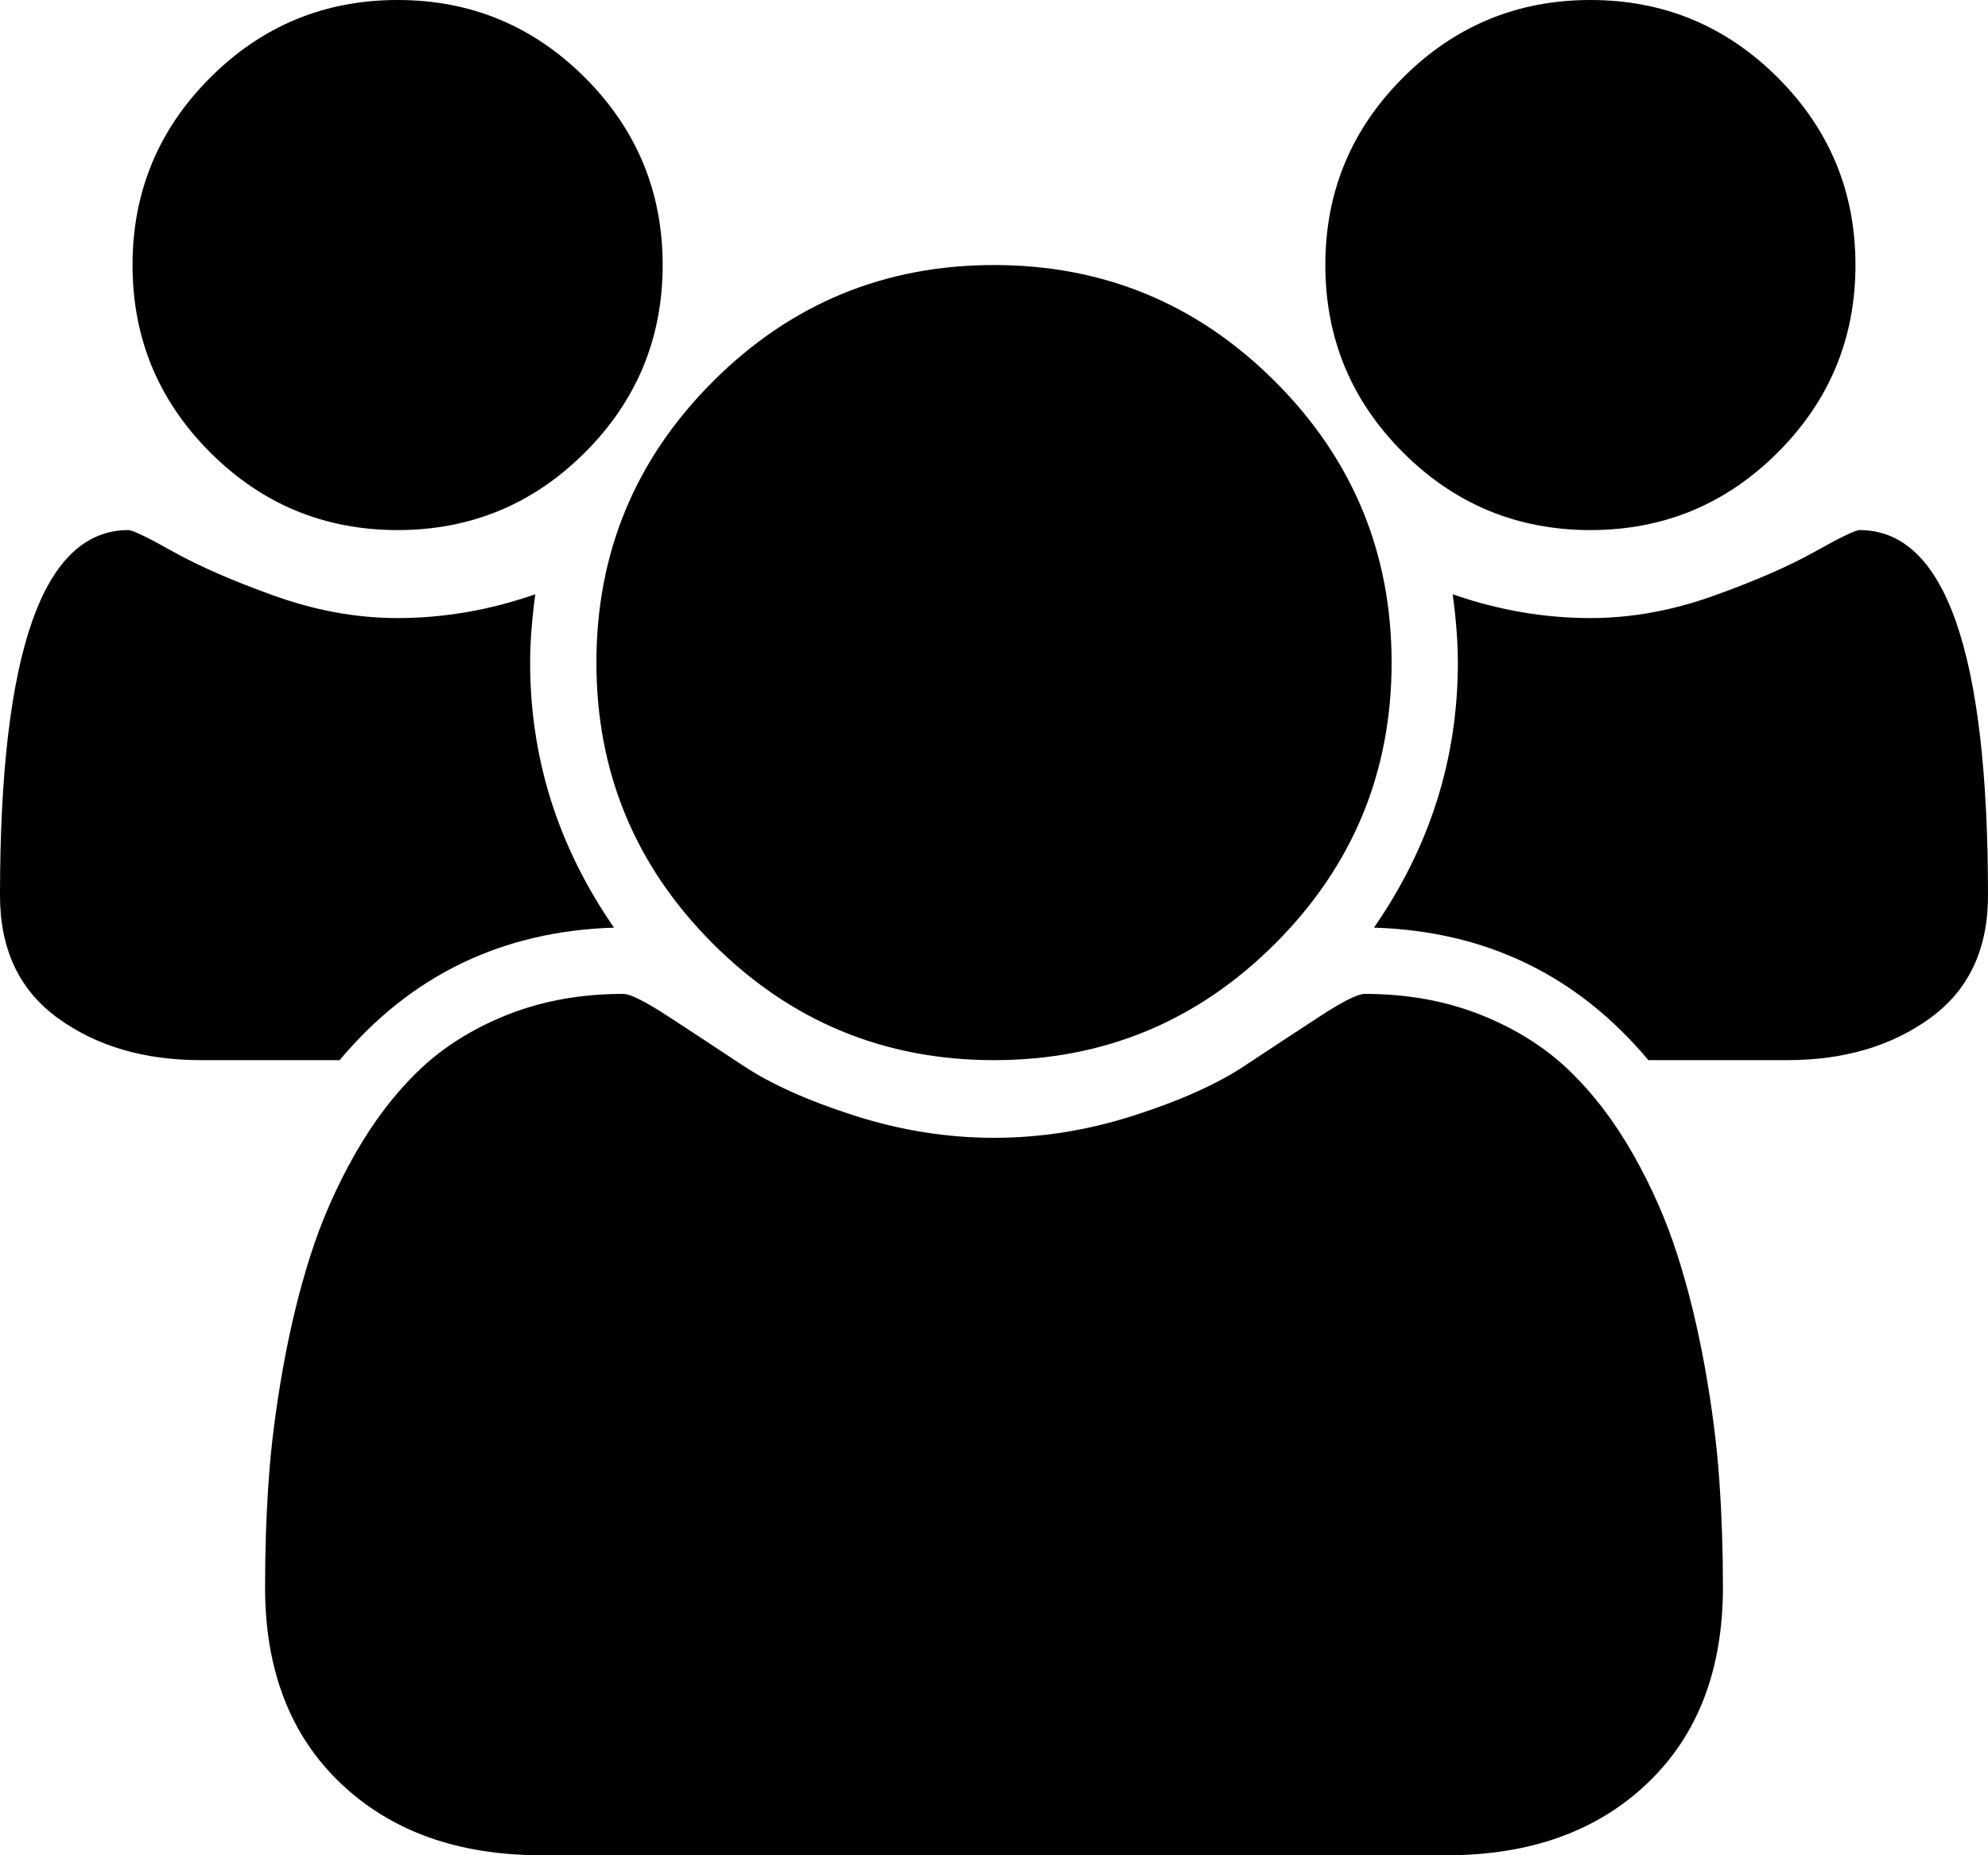 ﻿<?xml version="1.0" encoding="utf-8"?>
<svg version="1.1" xmlns:xlink="http://www.w3.org/1999/xlink" width="30px" height="28px" xmlns="http://www.w3.org/2000/svg">
  <g transform="matrix(1 0 0 1 -584 -272 )">
    <path d="M 8 10  C 8 11.448  8.422 12.781  9.266 14  C 7.578 14.052  6.198 14.719  5.125 16  L 3.031 16  C 2.177 16  1.458 15.789  0.875 15.367  C 0.292 14.945  0 14.328  0 13.516  C 0 9.839  0.646 8  1.938 8  C 2 8  2.227 8.109  2.617 8.328  C 3.008 8.547  3.516 8.768  4.141 8.992  C 4.766 9.216  5.385 9.328  6 9.328  C 6.698 9.328  7.391 9.208  8.078 8.969  C 8.026 9.354  8 9.698  8 10  Z M 25.945 22.336  C 25.982 22.862  26 23.401  26 23.953  C 26 25.203  25.62 26.19  24.859 26.914  C 24.099 27.638  23.089 28  21.828 28  L 8.172 28  C 6.911 28  5.901 27.638  5.141 26.914  C 4.38 26.19  4 25.203  4 23.953  C 4 23.401  4.018 22.862  4.055 22.336  C 4.091 21.81  4.164 21.242  4.273 20.633  C 4.383 20.023  4.521 19.458  4.688 18.938  C 4.854 18.417  5.078 17.909  5.359 17.414  C 5.641 16.919  5.964 16.497  6.328 16.148  C 6.693 15.799  7.138 15.521  7.664 15.312  C 8.19 15.104  8.771 15  9.406 15  C 9.51 15  9.734 15.112  10.078 15.336  C 10.422 15.56  10.802 15.81  11.219 16.086  C 11.635 16.362  12.193 16.612  12.891 16.836  C 13.589 17.06  14.292 17.172  15 17.172  C 15.708 17.172  16.411 17.06  17.109 16.836  C 17.807 16.612  18.365 16.362  18.781 16.086  C 19.198 15.81  19.578 15.56  19.922 15.336  C 20.266 15.112  20.49 15  20.594 15  C 21.229 15  21.81 15.104  22.336 15.312  C 22.862 15.521  23.307 15.799  23.672 16.148  C 24.036 16.497  24.359 16.919  24.641 17.414  C 24.922 17.909  25.146 18.417  25.312 18.938  C 25.479 19.458  25.617 20.023  25.727 20.633  C 25.836 21.242  25.909 21.81  25.945 22.336  Z M 8.828 1.172  C 9.609 1.953  10 2.896  10 4  C 10 5.104  9.609 6.047  8.828 6.828  C 8.047 7.609  7.104 8  6 8  C 4.896 8  3.953 7.609  3.172 6.828  C 2.391 6.047  2 5.104  2 4  C 2 2.896  2.391 1.953  3.172 1.172  C 3.953 0.391  4.896 0  6 0  C 7.104 0  8.047 0.391  8.828 1.172  Z M 19.242 5.758  C 20.414 6.93  21 8.344  21 10  C 21 11.656  20.414 13.07  19.242 14.242  C 18.07 15.414  16.656 16  15 16  C 13.344 16  11.93 15.414  10.758 14.242  C 9.586 13.07  9 11.656  9 10  C 9 8.344  9.586 6.93  10.758 5.758  C 11.93 4.586  13.344 4  15 4  C 16.656 4  18.07 4.586  19.242 5.758  Z M 28.062 8  C 29.354 8  30 9.839  30 13.516  C 30 14.328  29.708 14.945  29.125 15.367  C 28.542 15.789  27.823 16  26.969 16  L 24.875 16  C 23.802 14.719  22.422 14.052  20.734 14  C 21.578 12.781  22 11.448  22 10  C 22 9.698  21.974 9.354  21.922 8.969  C 22.609 9.208  23.302 9.328  24 9.328  C 24.615 9.328  25.234 9.216  25.859 8.992  C 26.484 8.768  26.992 8.547  27.383 8.328  C 27.773 8.109  28 8  28.062 8  Z M 26.828 1.172  C 27.609 1.953  28 2.896  28 4  C 28 5.104  27.609 6.047  26.828 6.828  C 26.047 7.609  25.104 8  24 8  C 22.896 8  21.953 7.609  21.172 6.828  C 20.391 6.047  20 5.104  20 4  C 20 2.896  20.391 1.953  21.172 1.172  C 21.953 0.391  22.896 0  24 0  C 25.104 0  26.047 0.391  26.828 1.172  Z " fill-rule="nonzero" fill="#000000" stroke="none" transform="matrix(1 0 0 1 584 272 )" />
  </g>
</svg>